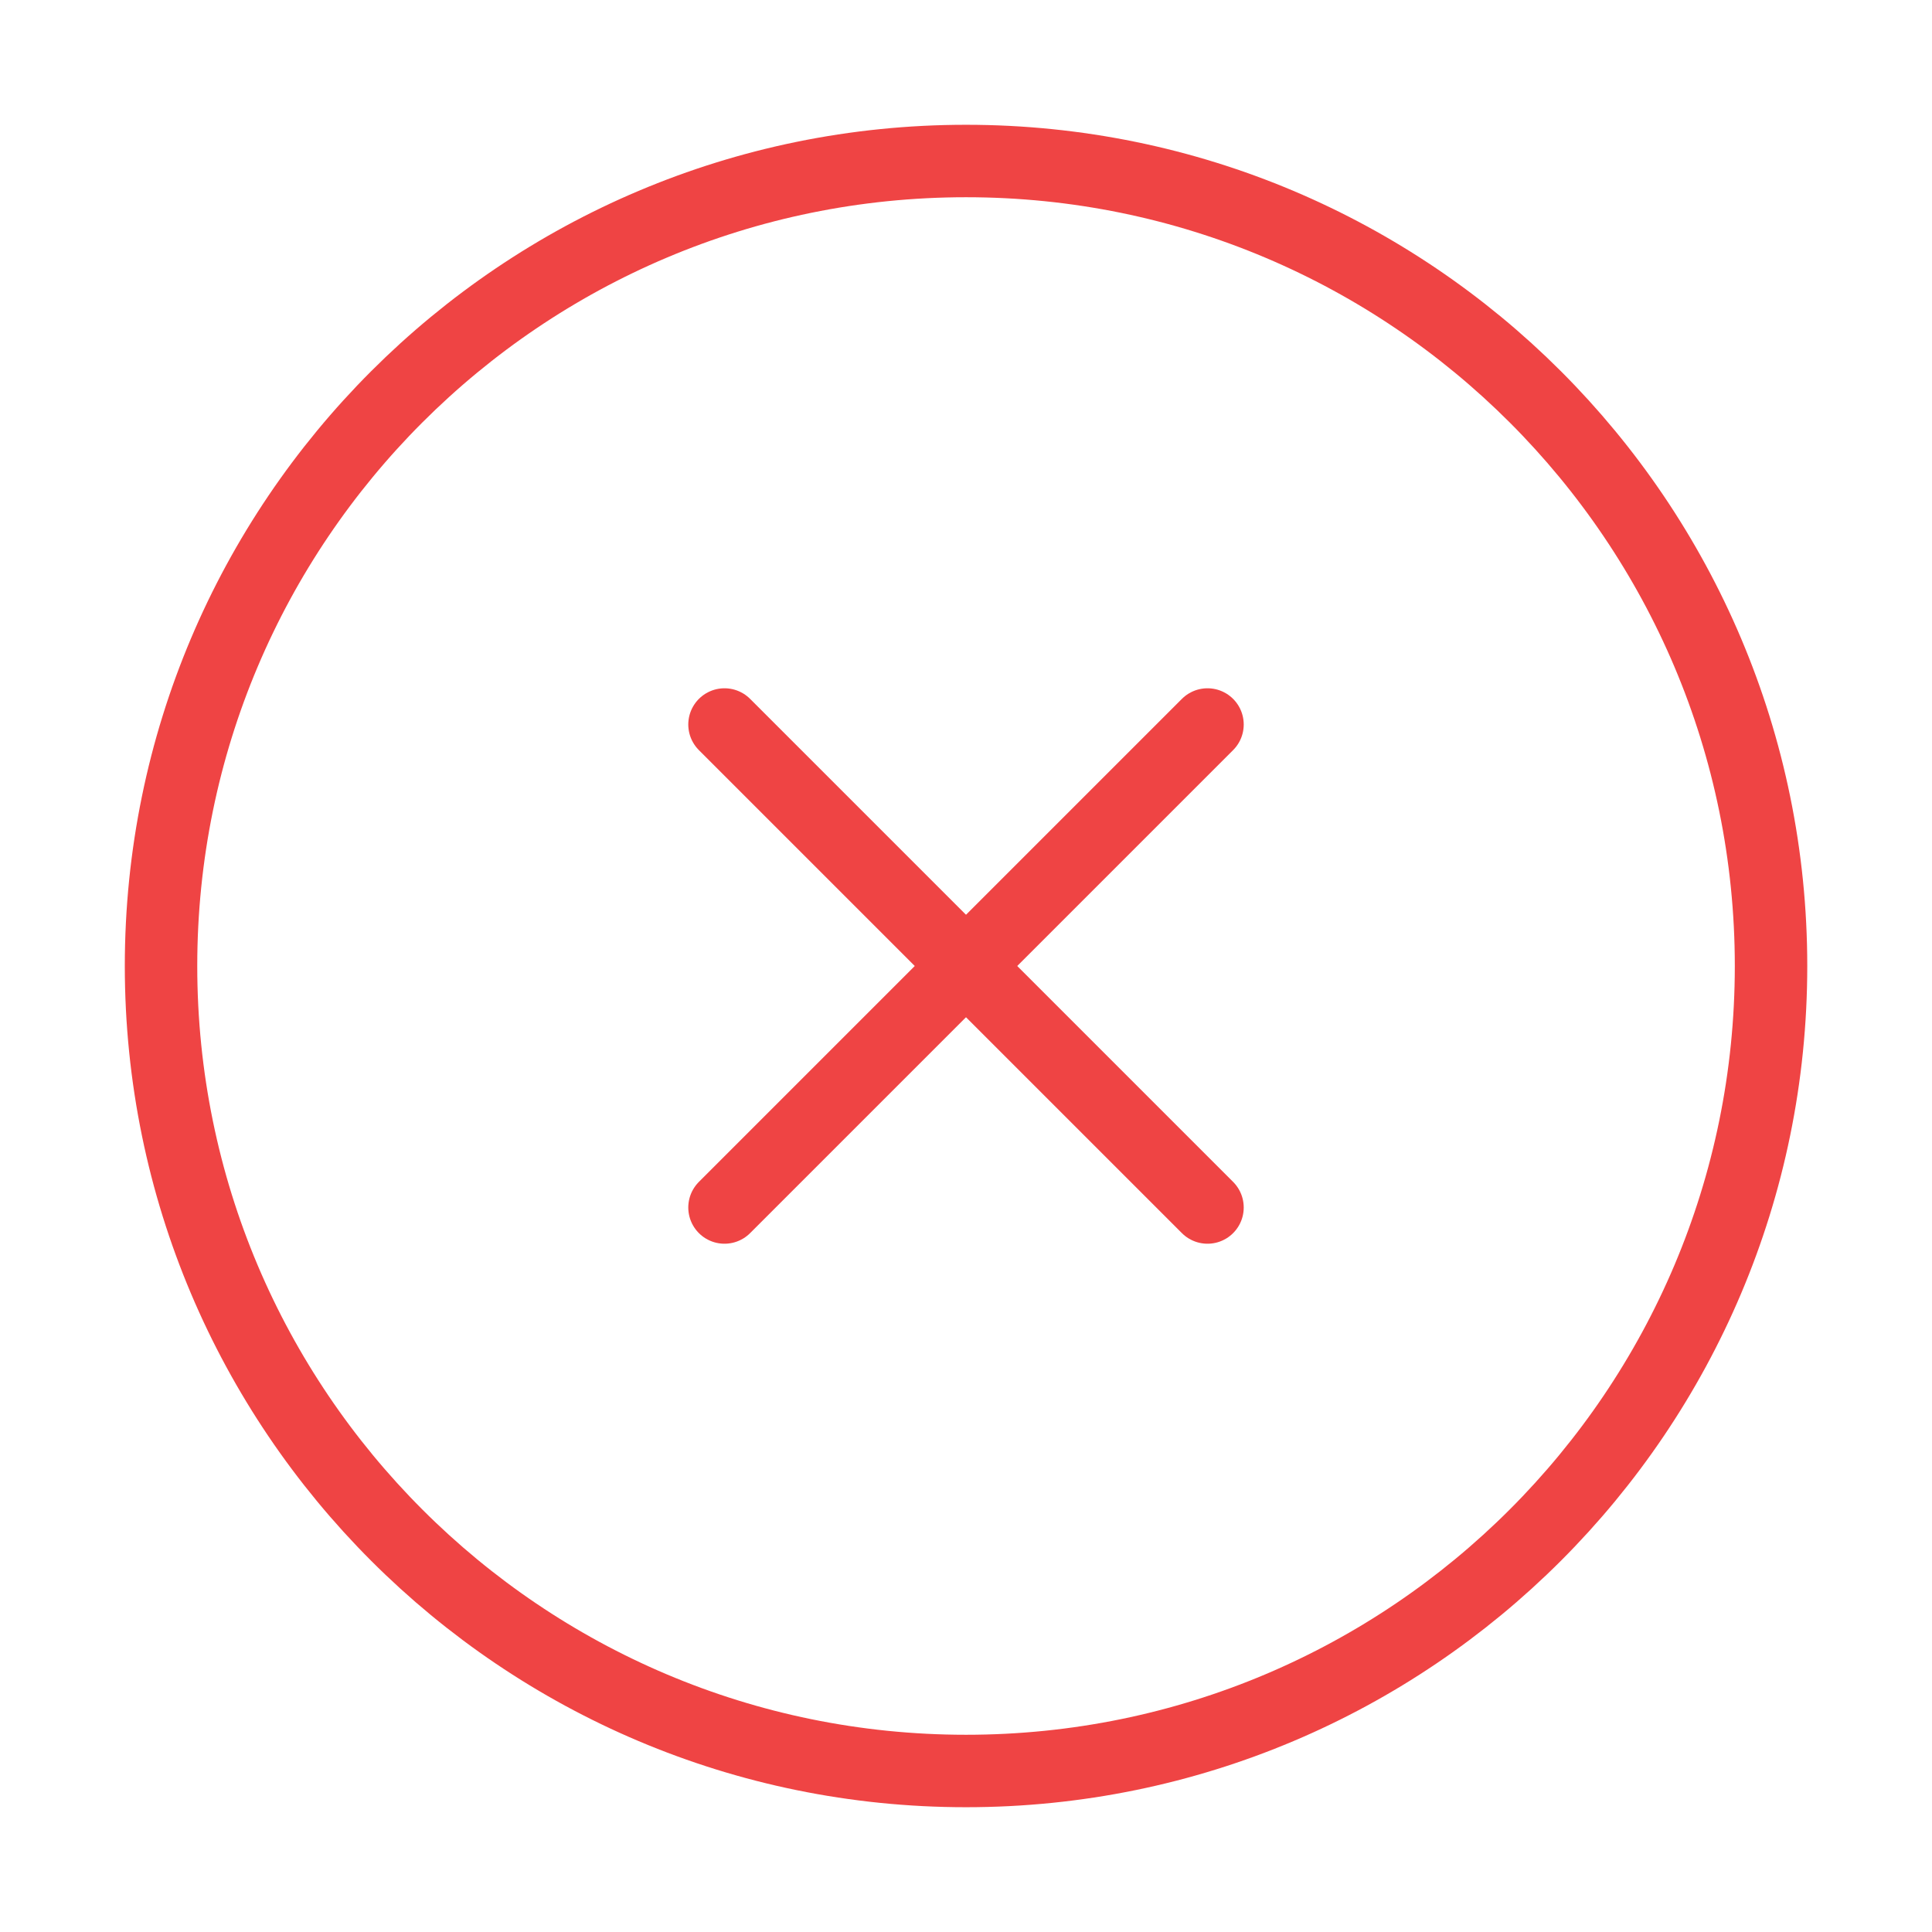 <svg xmlns="http://www.w3.org/2000/svg" width="80" height="80" viewBox="0 0 80 80" fill="none" id="icon">
<path d="M40.001 73.333C58.411 73.333 73.335 58.409 73.335 40C73.335 21.59 58.411 6.667 40.001 6.667C21.592 6.667 6.668 21.59 6.668 40C6.668 58.409 21.592 73.333 40.001 73.333Z" stroke="#EF4444" stroke-width="3" stroke-linecap="round" stroke-linejoin="round"/>
<path d="M50 30L30 50" stroke="#EF4444" stroke-width="3" stroke-linecap="round" stroke-linejoin="round"/>
<path d="M30 30L50 50" stroke="#EF4444" stroke-width="3" stroke-linecap="round" stroke-linejoin="round"/>
</svg>